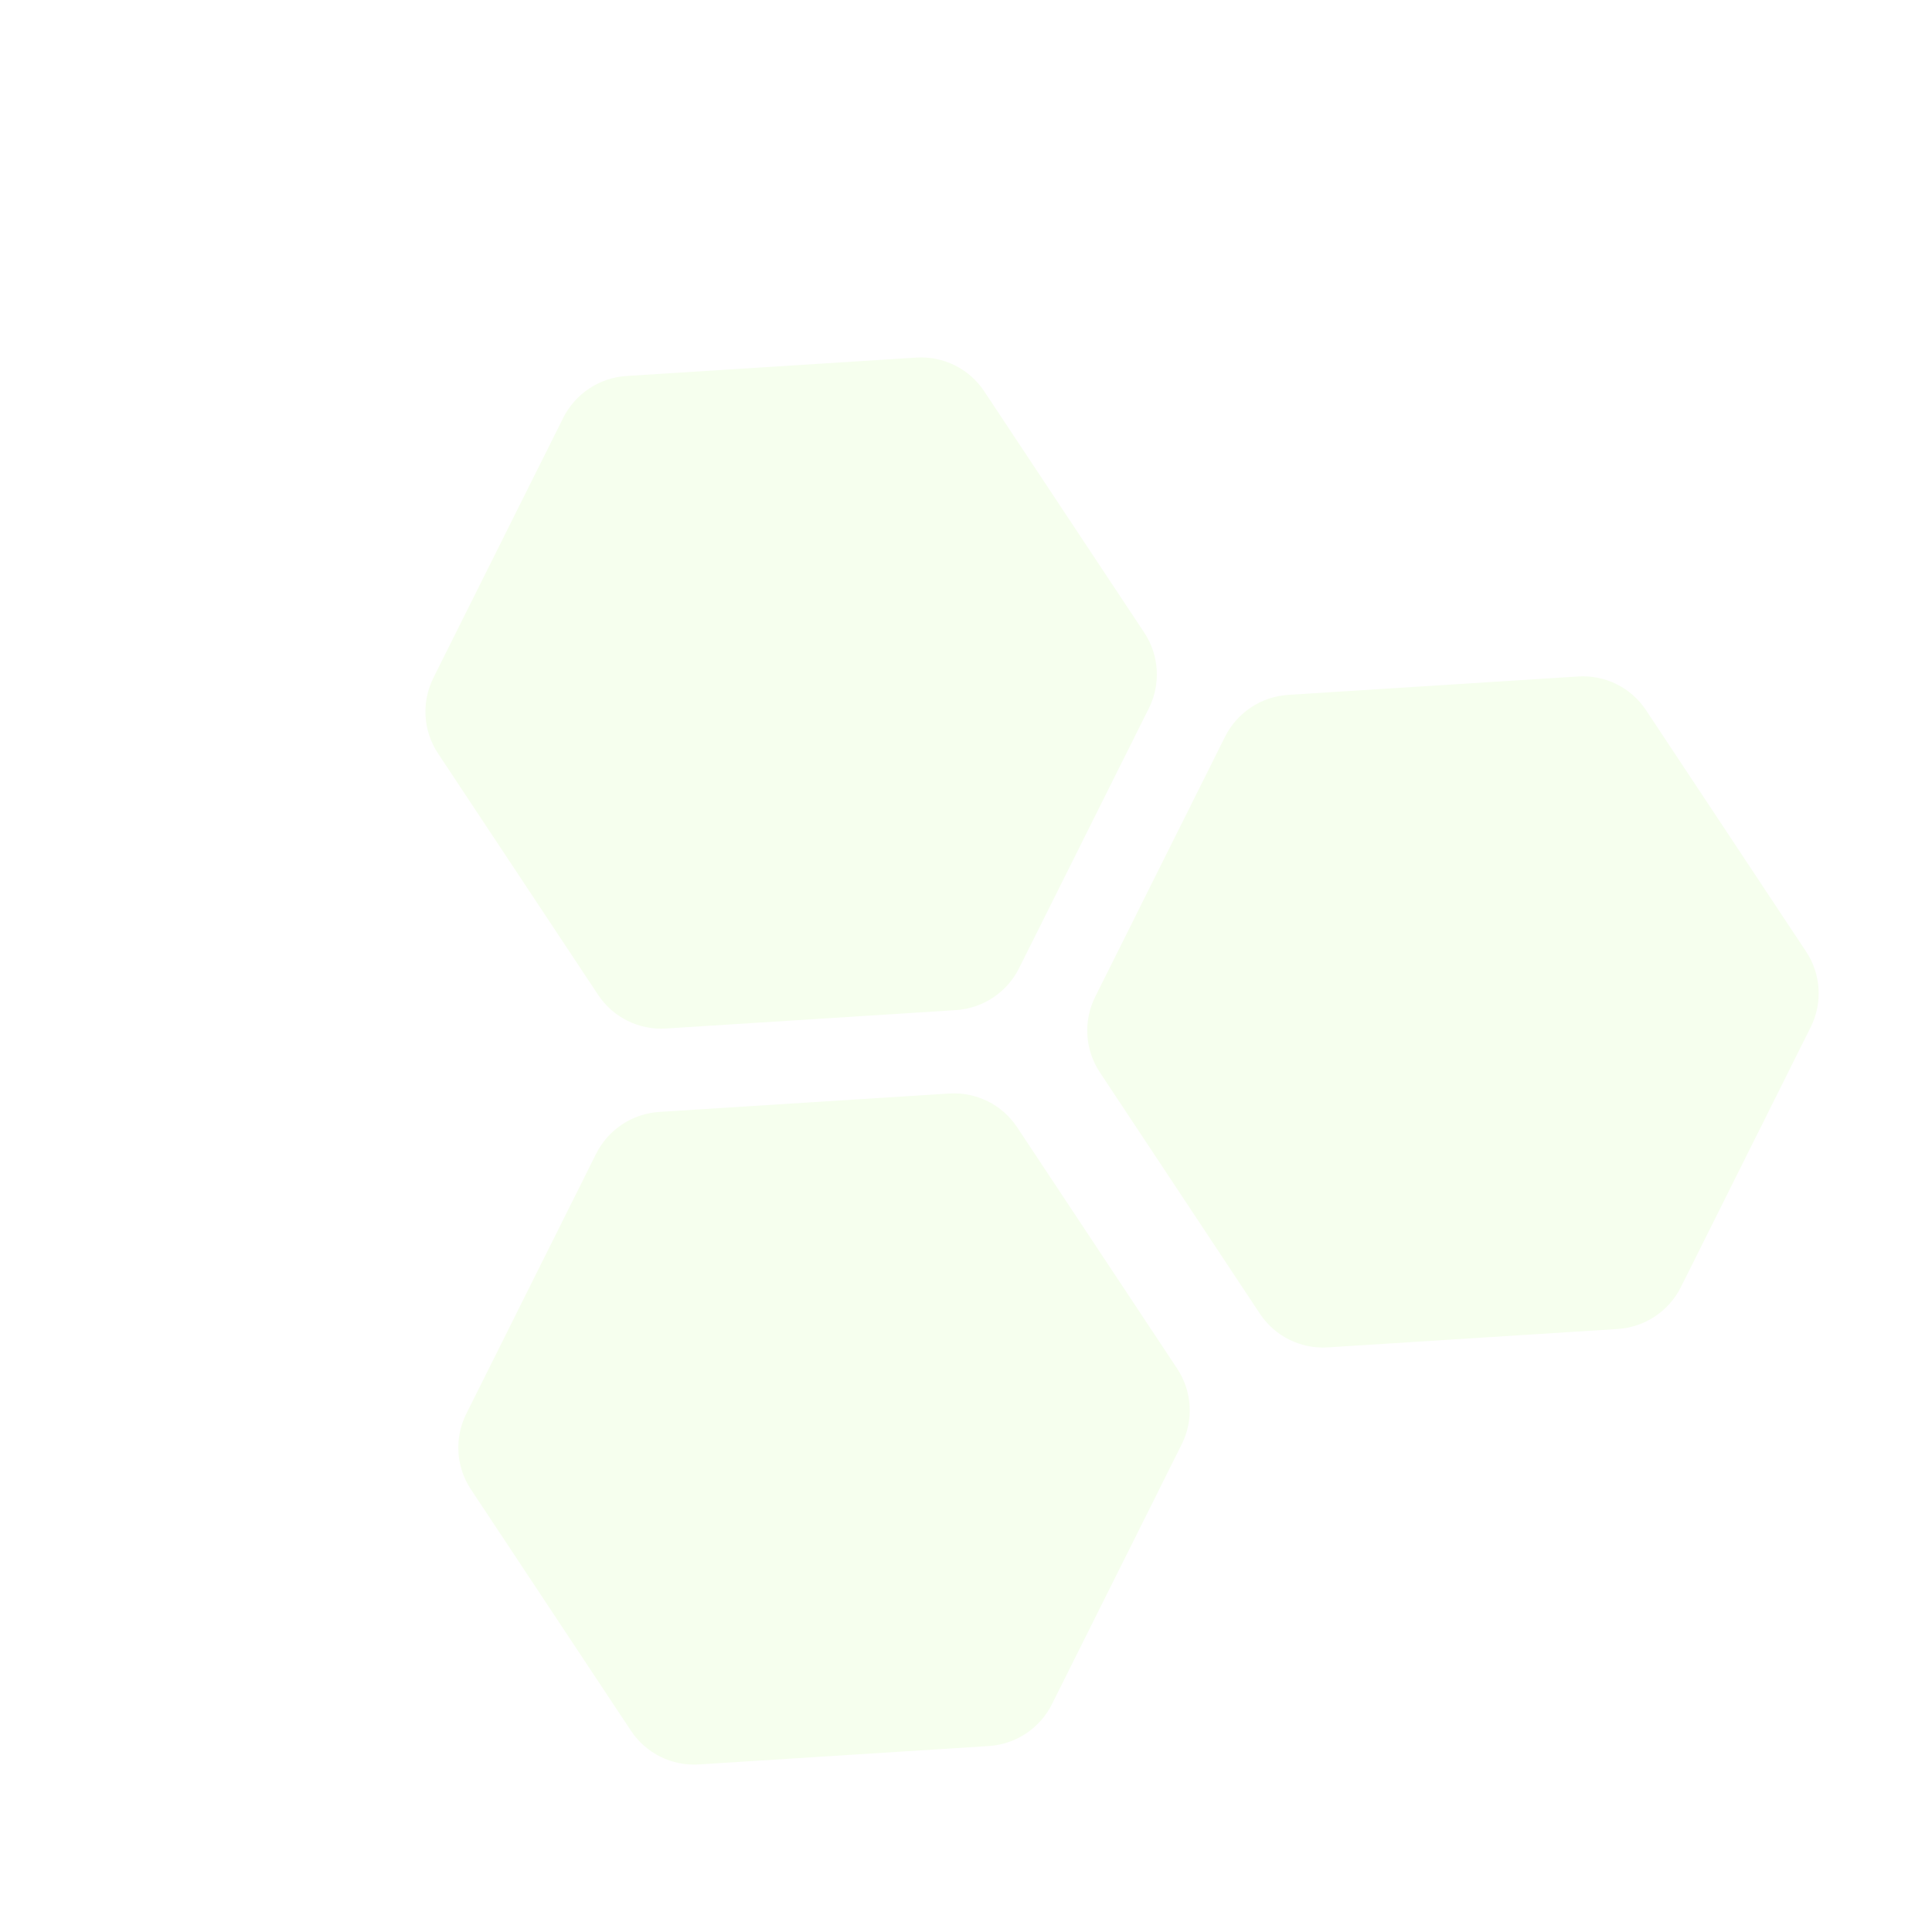 <svg width="223" height="221" viewBox="0 0 223 221" fill="none" xmlns="http://www.w3.org/2000/svg">
<path fill-rule="evenodd" clip-rule="evenodd" d="M72.834 199.778C74.558 202.378 77.543 203.858 80.664 203.659L114.125 201.536C117.246 201.338 120.029 199.492 121.426 196.694L136.404 166.697C137.801 163.899 137.6 160.574 135.876 157.974L117.393 130.101C115.668 127.501 112.684 126.021 109.563 126.219L76.102 128.343C72.981 128.541 70.197 130.387 68.8 133.185L53.822 163.182C52.425 165.98 52.627 169.305 54.351 171.905L72.834 199.778Z" fill="#A3FF50" fill-opacity="0.1"/>
<path fill-rule="evenodd" clip-rule="evenodd" d="M69.038 114.833C70.762 117.433 73.747 118.913 76.868 118.715L110.329 116.591C113.45 116.393 116.233 114.547 117.63 111.749L132.608 81.752C134.005 78.954 133.804 75.629 132.08 73.029L113.597 45.156C111.873 42.556 108.888 41.077 105.767 41.275L72.306 43.398C69.185 43.596 66.401 45.442 65.004 48.24L50.026 78.237C48.63 81.035 48.831 84.36 50.555 86.96L69.038 114.833Z" fill="#A3FF50" fill-opacity="0.1"/>
<path fill-rule="evenodd" clip-rule="evenodd" d="M145.427 151.64C147.151 154.24 150.136 155.72 153.257 155.522L186.718 153.398C189.839 153.2 192.623 151.354 194.02 148.557L208.997 118.56C210.395 115.762 210.193 112.436 208.469 109.837L189.986 81.963C188.262 79.363 185.277 77.884 182.156 78.082L148.695 80.205C145.574 80.403 142.791 82.249 141.394 85.047L126.416 115.044C125.019 117.842 125.22 121.167 126.944 123.767L145.427 151.64Z" fill="#A3FF50" fill-opacity="0.1"/>
</svg>

